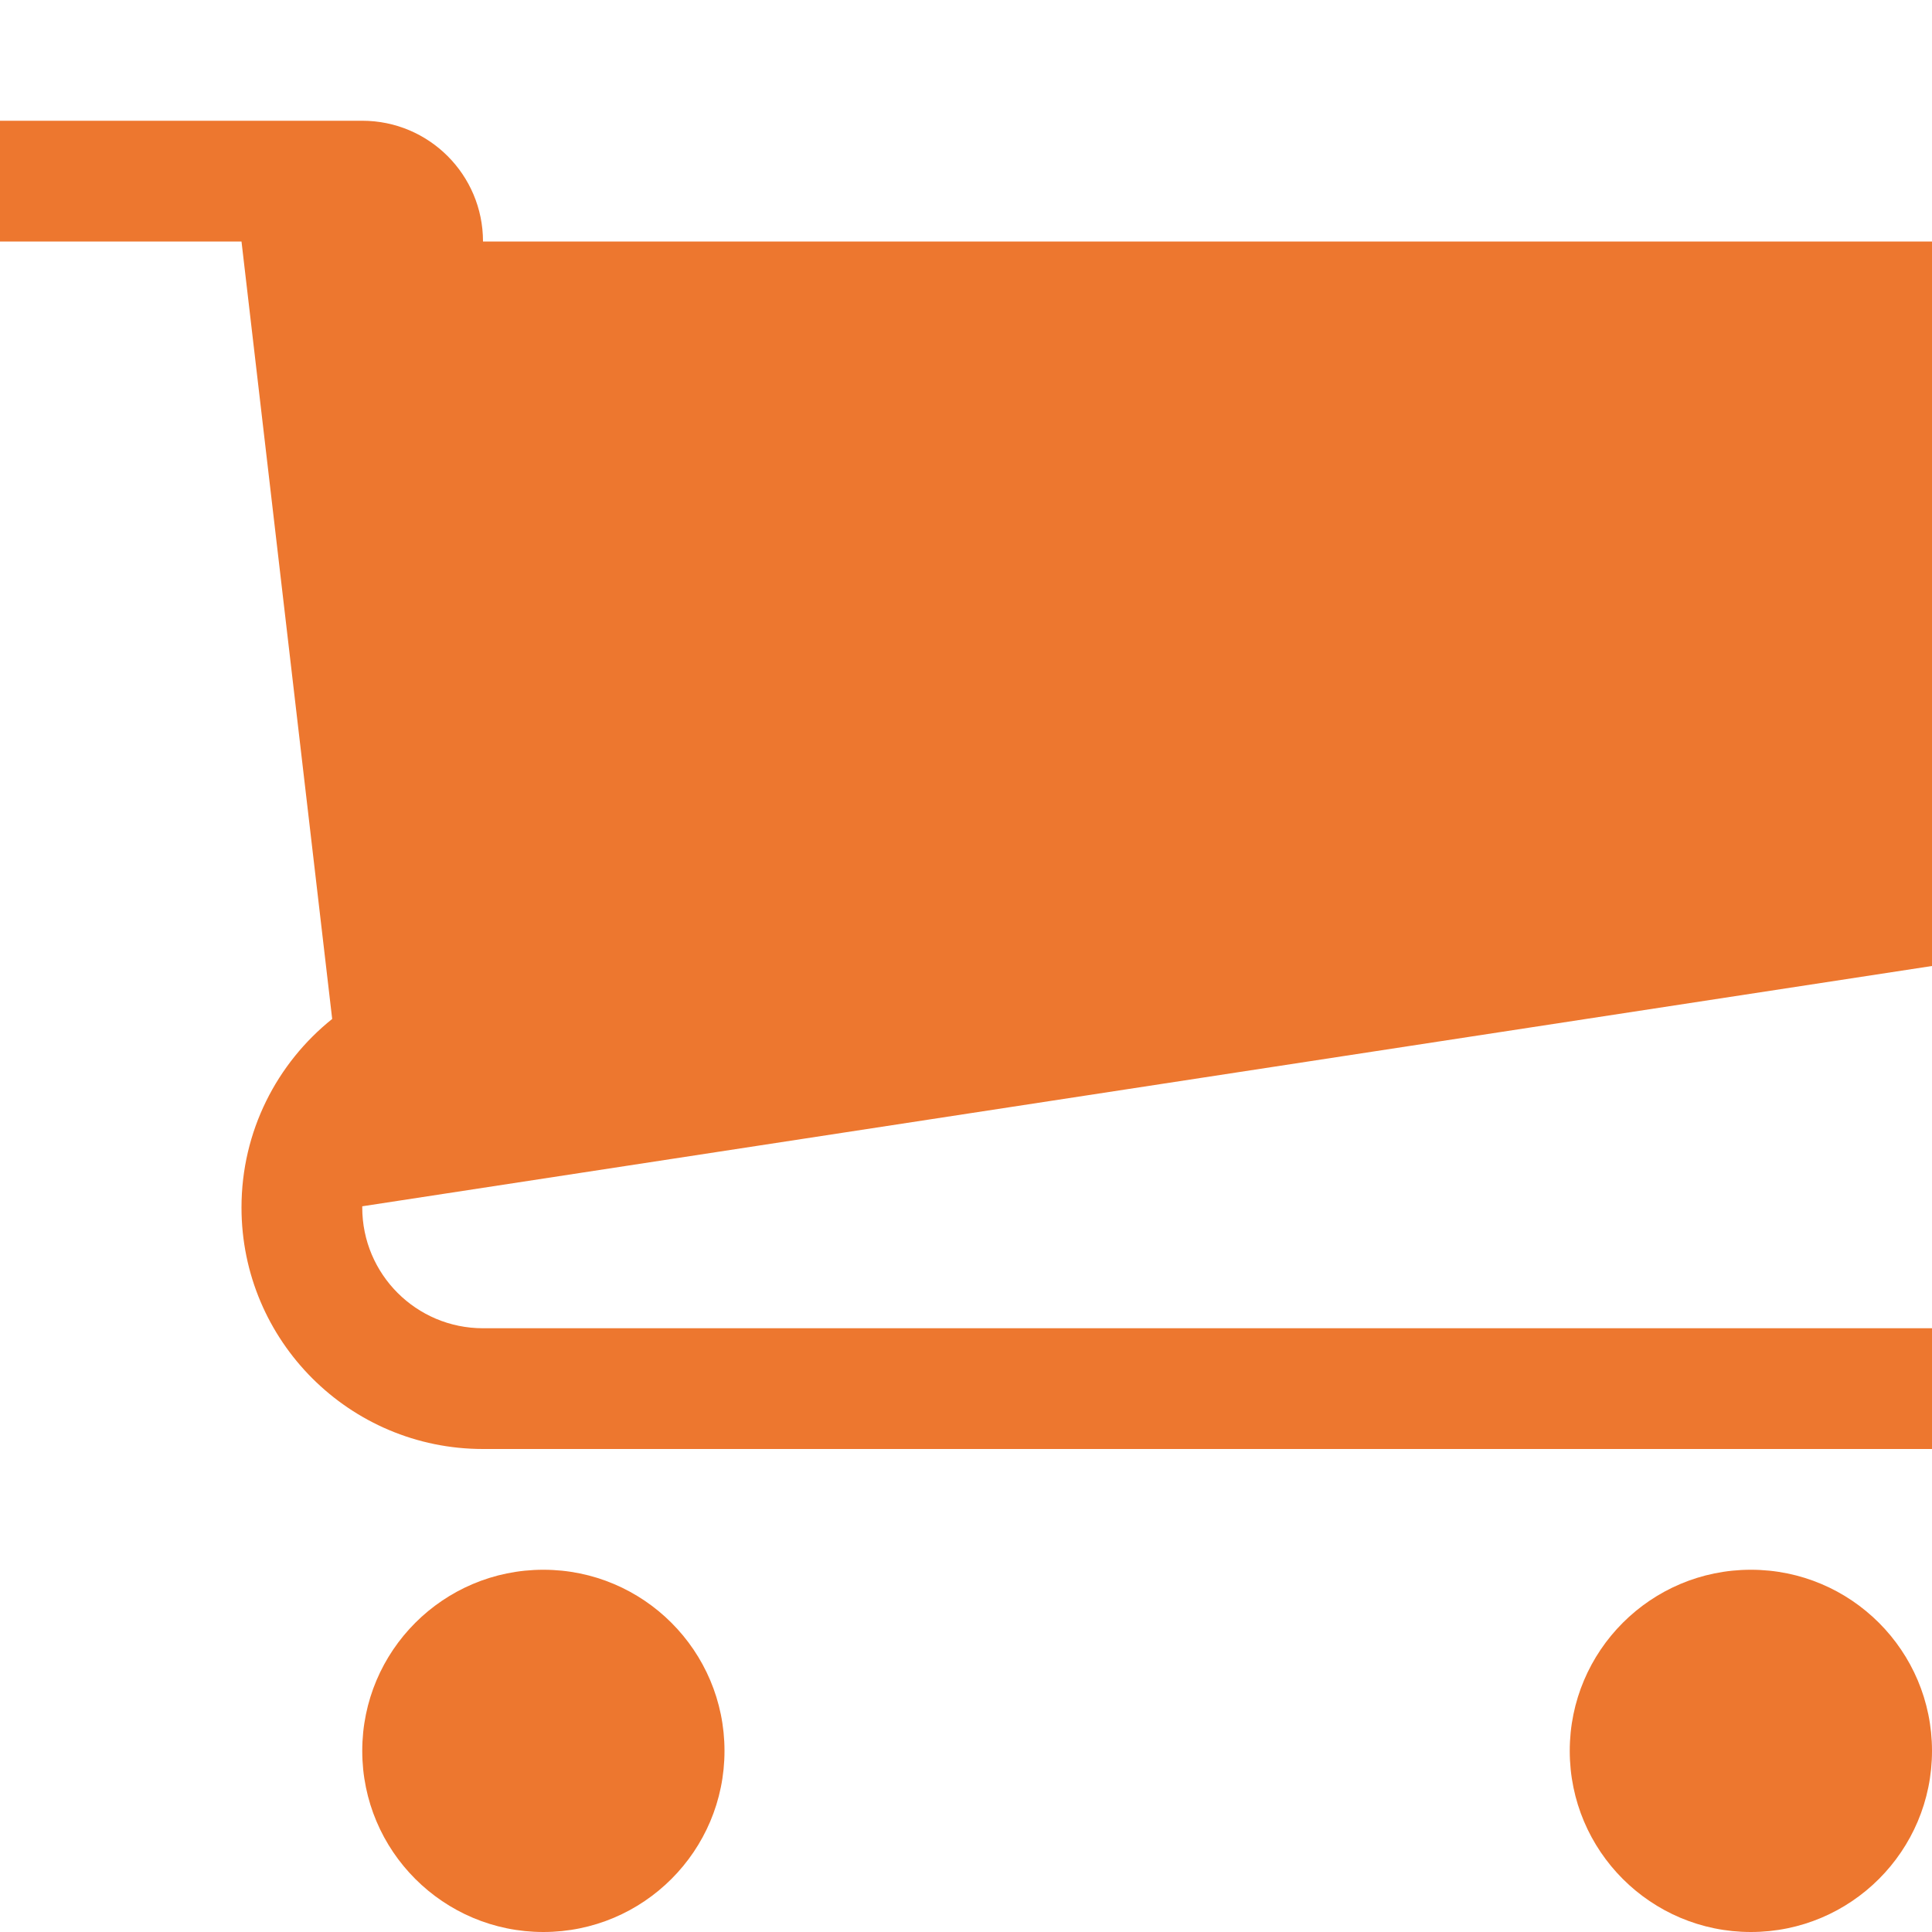<?xml version="1.0" standalone="no"?><!DOCTYPE svg PUBLIC "-//W3C//DTD SVG 1.1//EN" "http://www.w3.org/Graphics/SVG/1.1/DTD/svg11.dtd"><svg class="icon" width="64px" height="64.00px" viewBox="0 0 1024 1024" version="1.1" xmlns="http://www.w3.org/2000/svg"><path fill="#ed772f" d="M384 928c0 53.024-42.976 96-96 96s-96-42.976-96-96c0-53.024 42.976-96 96-96s96 42.976 96 96zM1024 928c0 53.024-42.976 96-96 96s-96-42.976-96-96c0-53.024 42.976-96 96-96s96 42.976 96 96zM1024 512l0-384-768 0c0-35.36-28.64-64-64-64l-192 0 0 64 128 0 48.064 412.064c-29.28 23.456-48.064 59.488-48.064 99.936 0 70.688 57.312 128 128 128l768 0 0-64-768 0c-35.36 0-64-28.64-64-64 0-0.224 0-0.448 0-0.64l832-127.36z" /></svg>